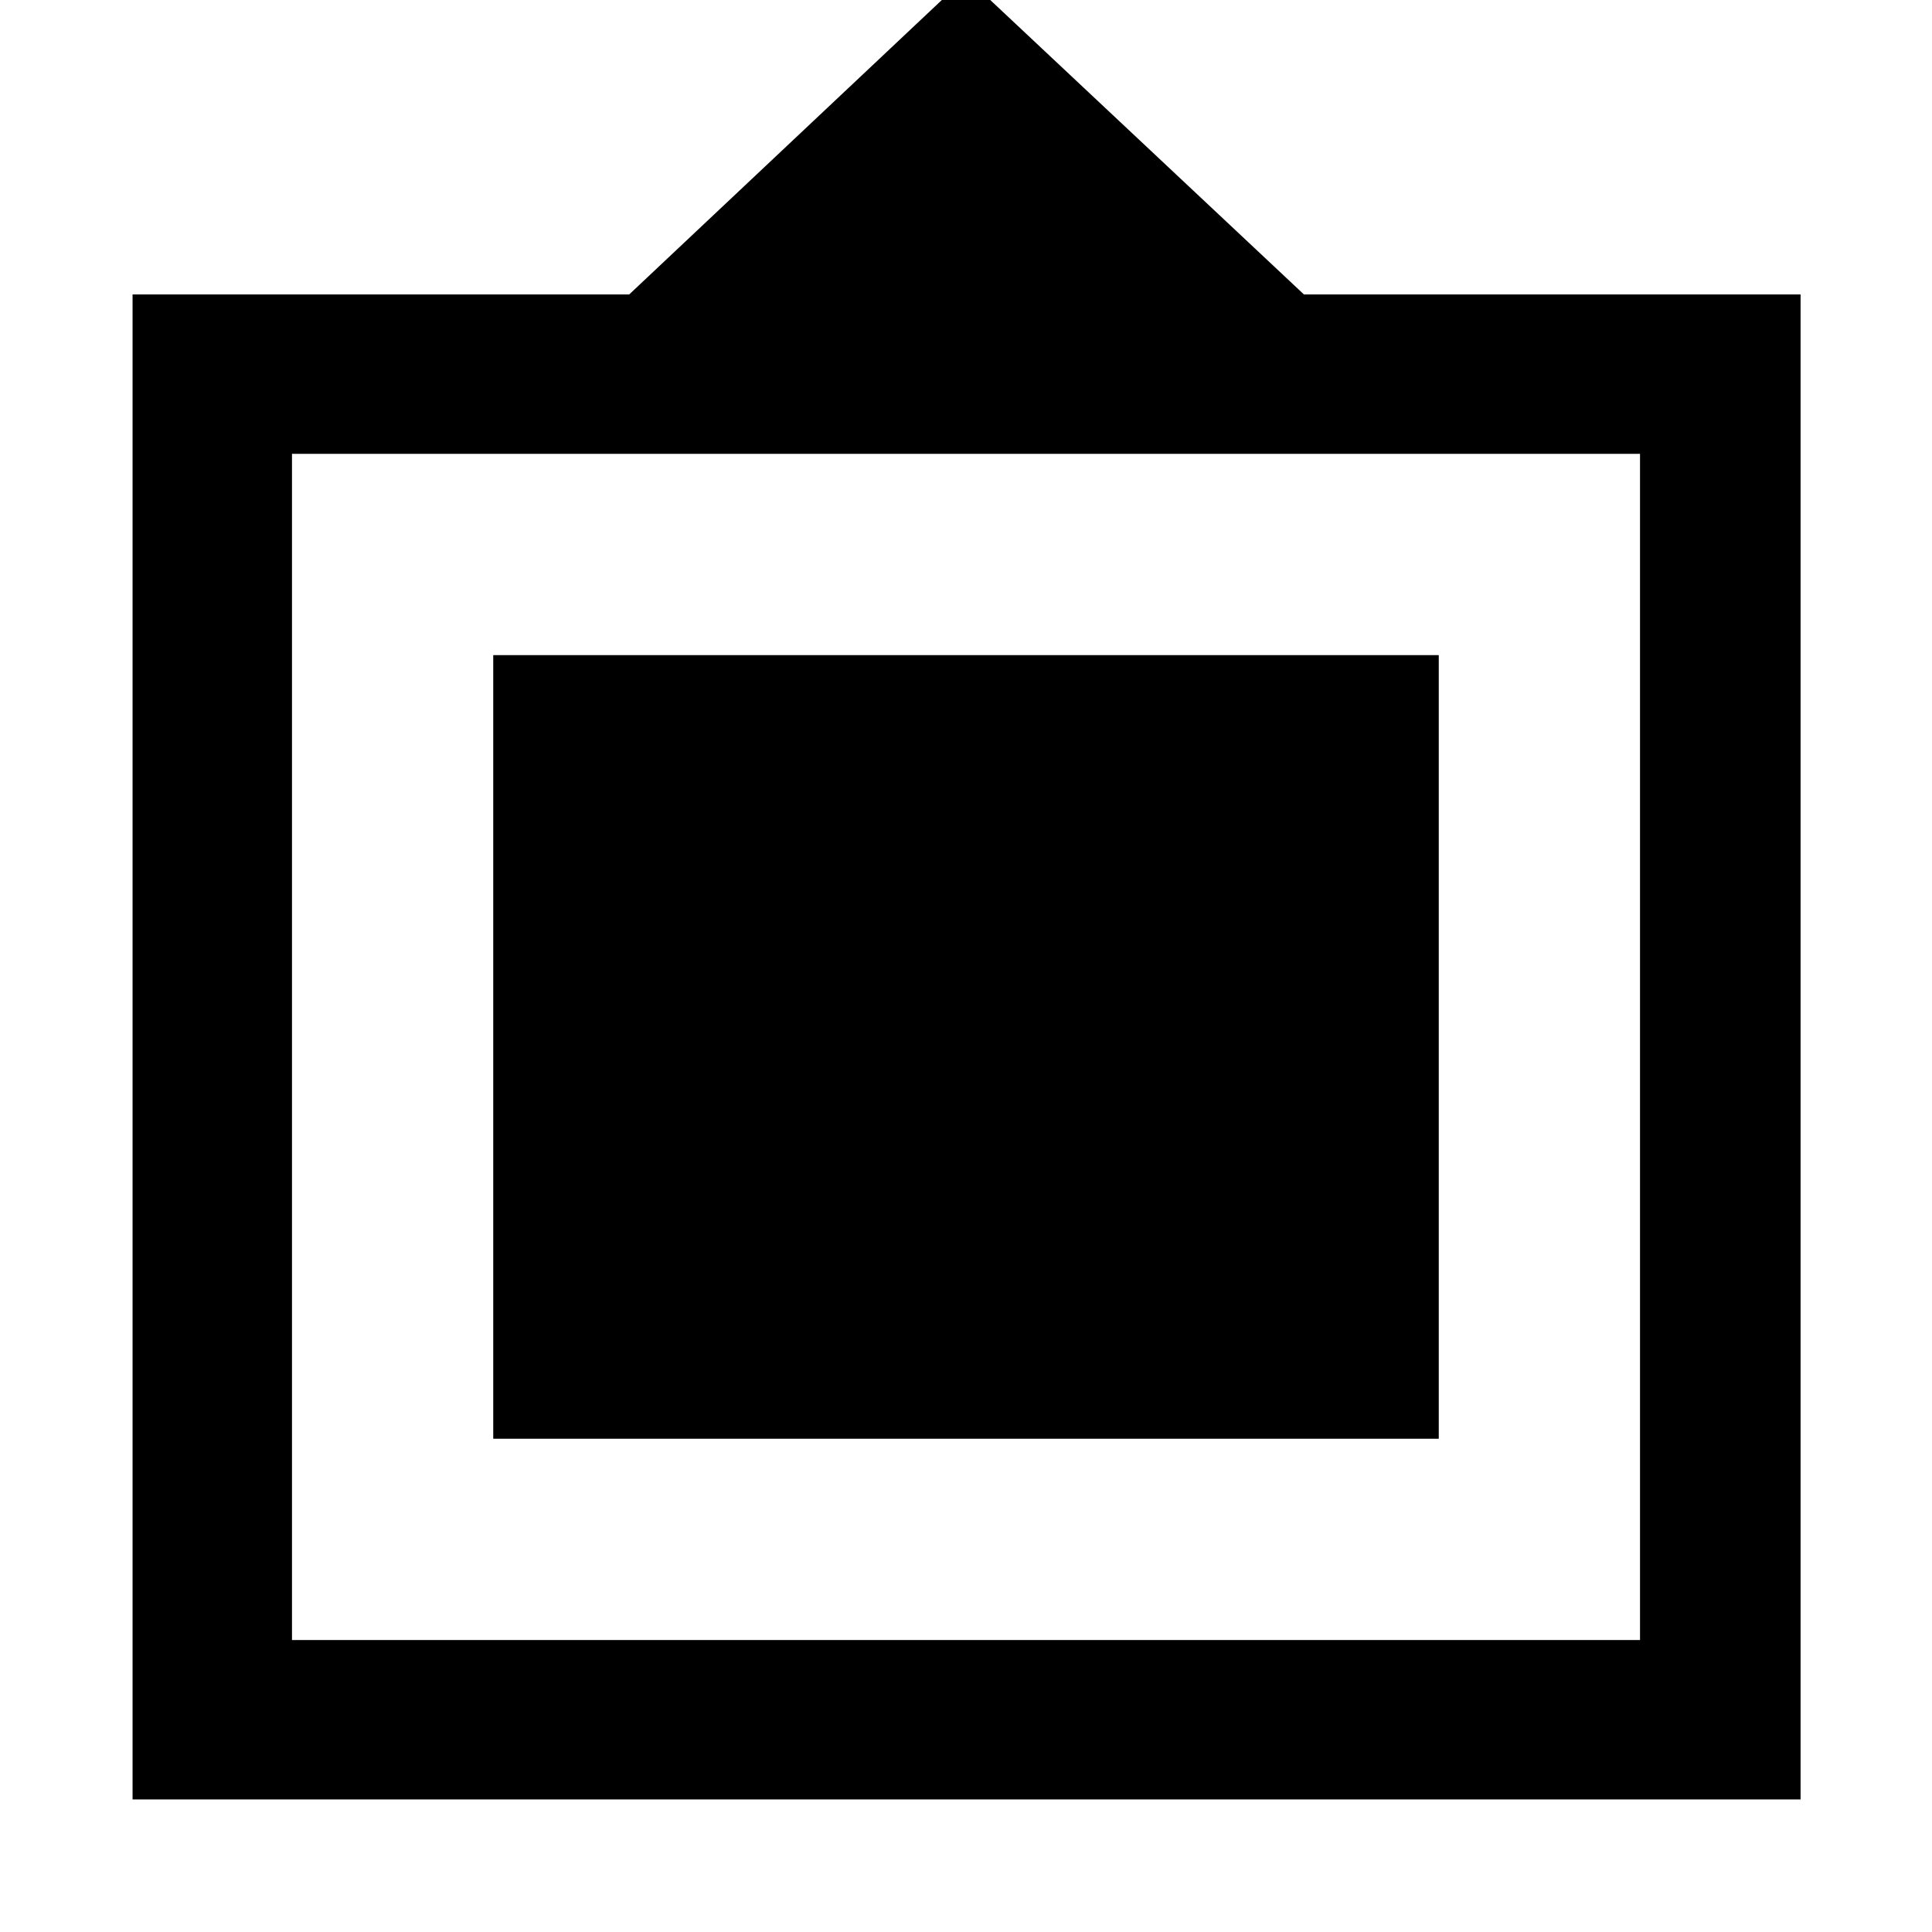 <svg xmlns="http://www.w3.org/2000/svg" width="48" height="48" viewBox="0 -960 960 960"><path d="M65.869-65.869v-747.827h246.783L480-971.305l167.913 157.609h246.783v747.827H65.869Zm79.218-79.218h669.826v-589.391H145.087v589.391Zm100-100v-389.391h469.826v389.391H245.087Z"/></svg>